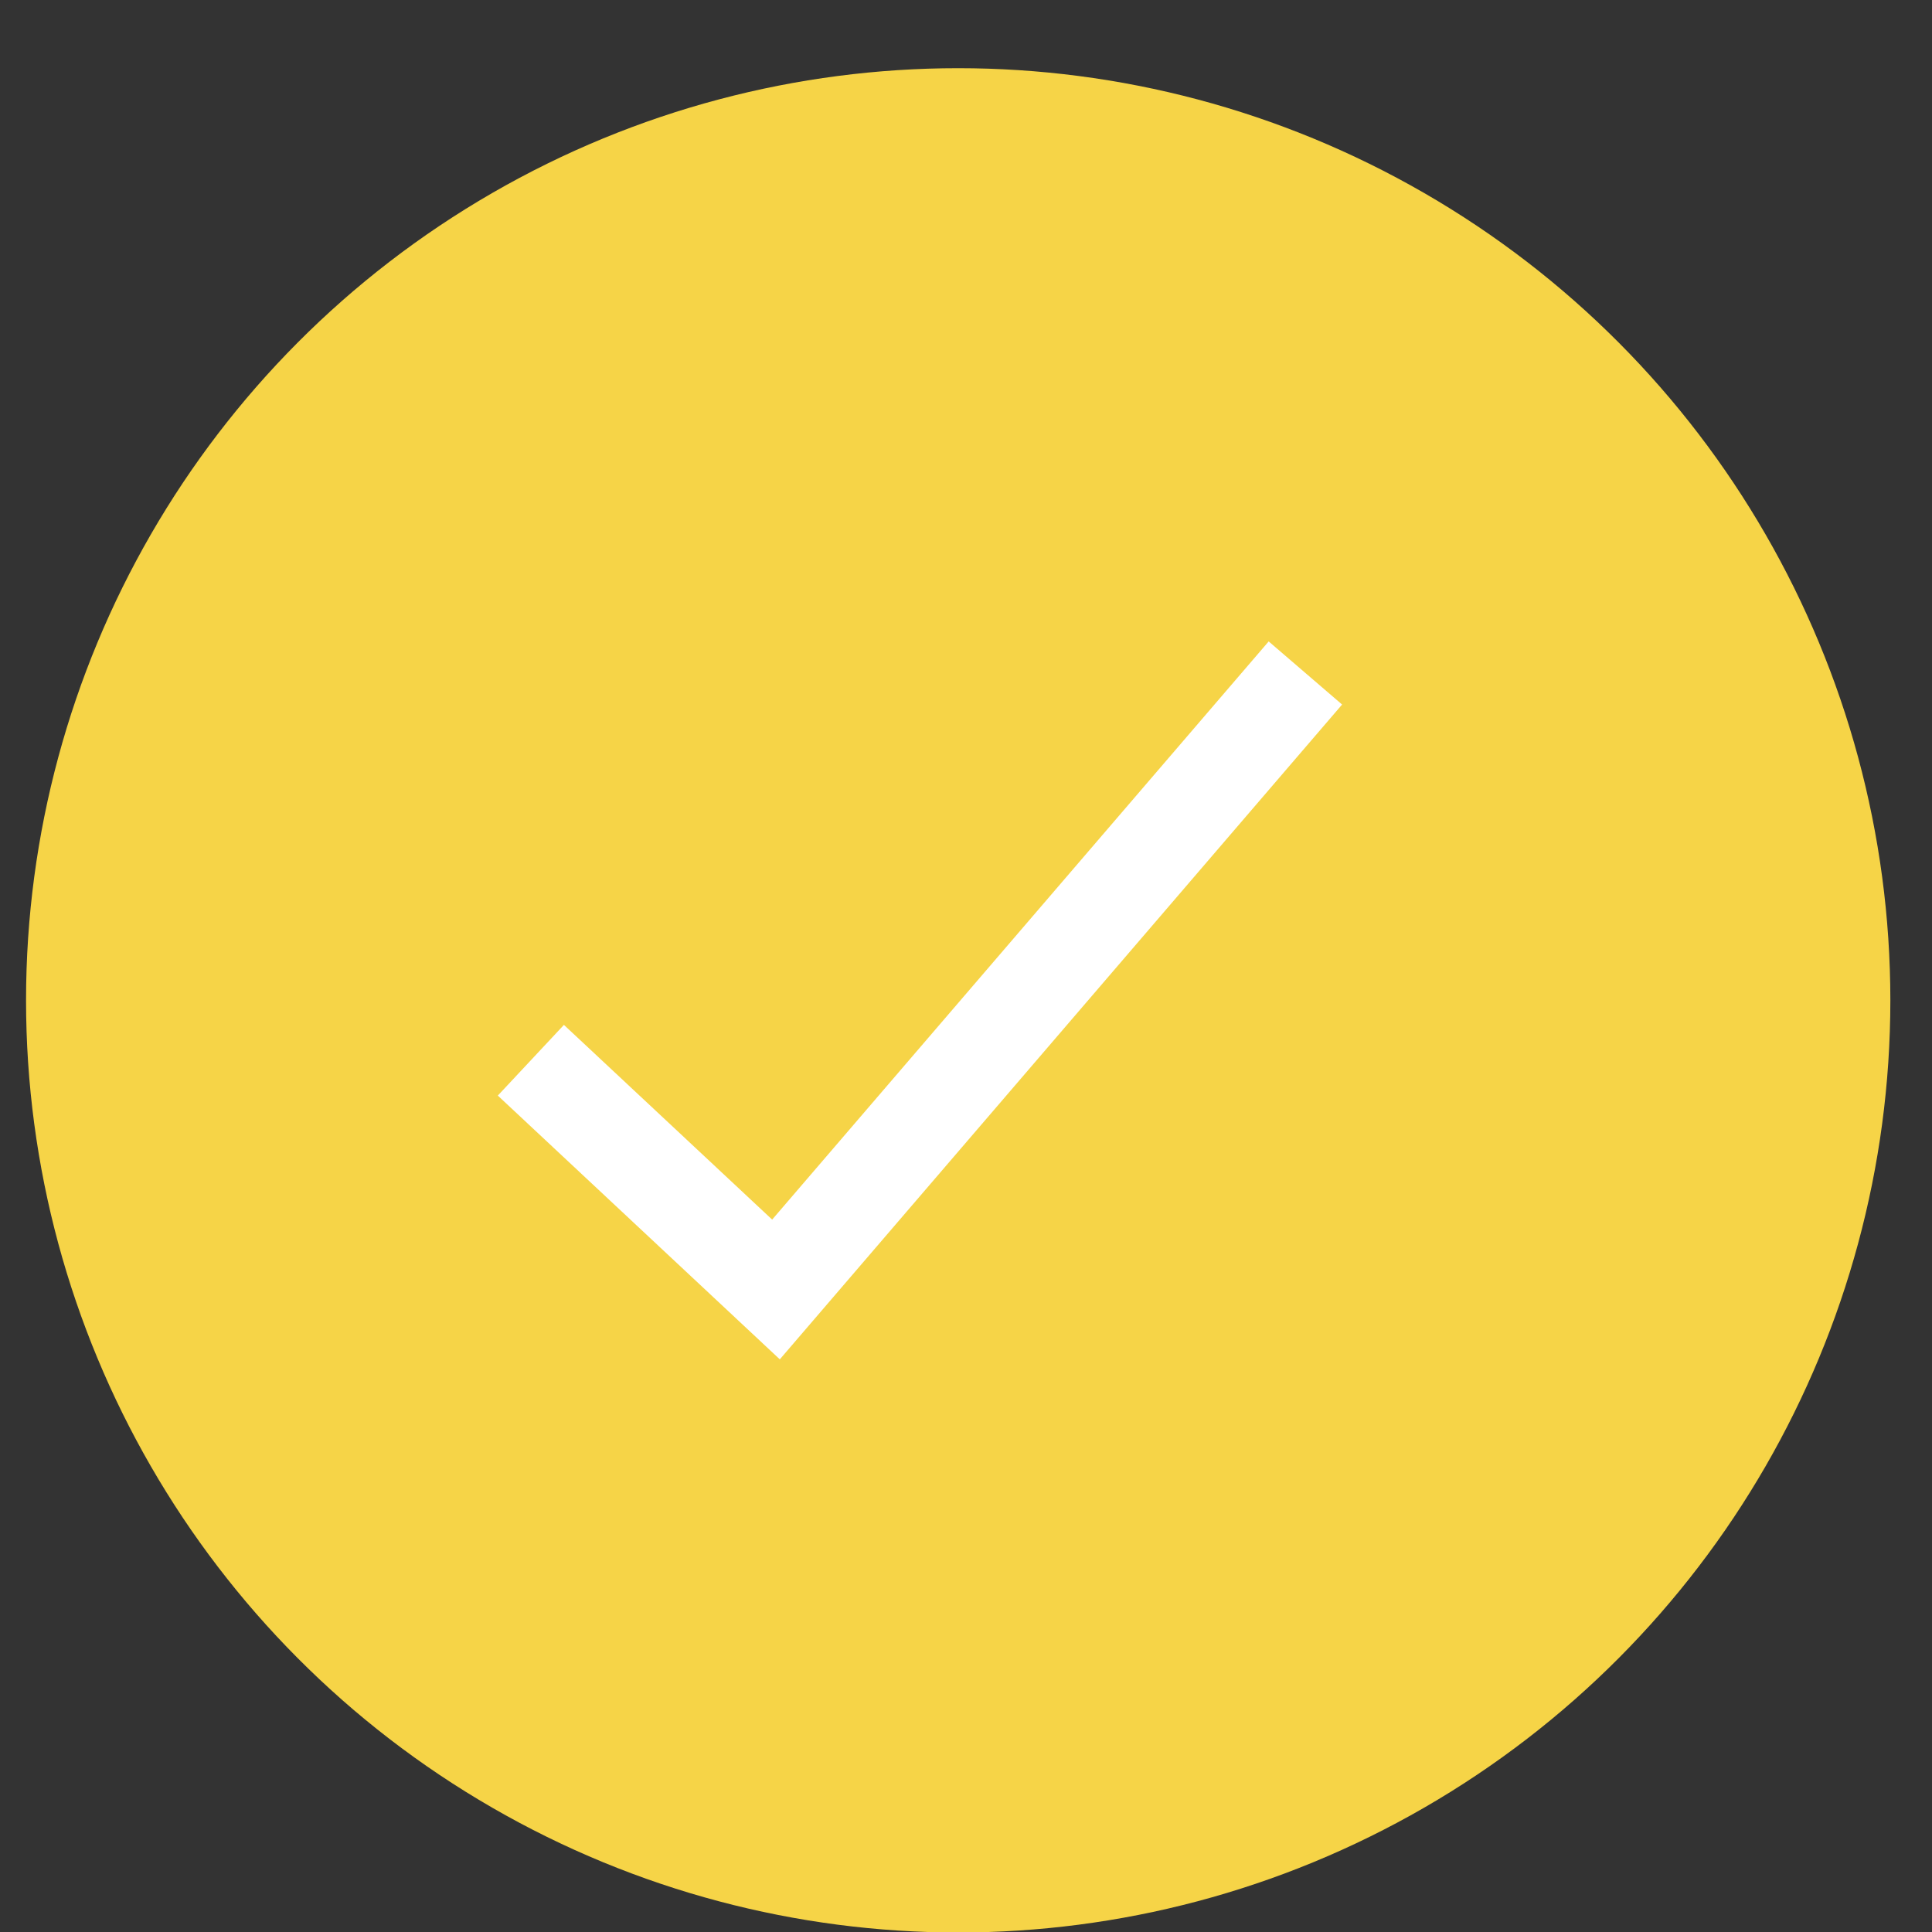 <svg xmlns="http://www.w3.org/2000/svg" width="27" height="27" viewBox="0 0 27 27" fill="none">
  <rect x="0" y="0" width="27" height="27" fill="#333333" stroke="none"/>
  <circle cx="13.391" cy="13.98" r="13.027" fill="#F6D447"/>
  <path d="M17.73 8.964L10.791 17.044L7.881 14.323L6.957 15.311L10.898 18.997L18.756 9.846L17.73 8.964Z" fill="white"/>
</svg>